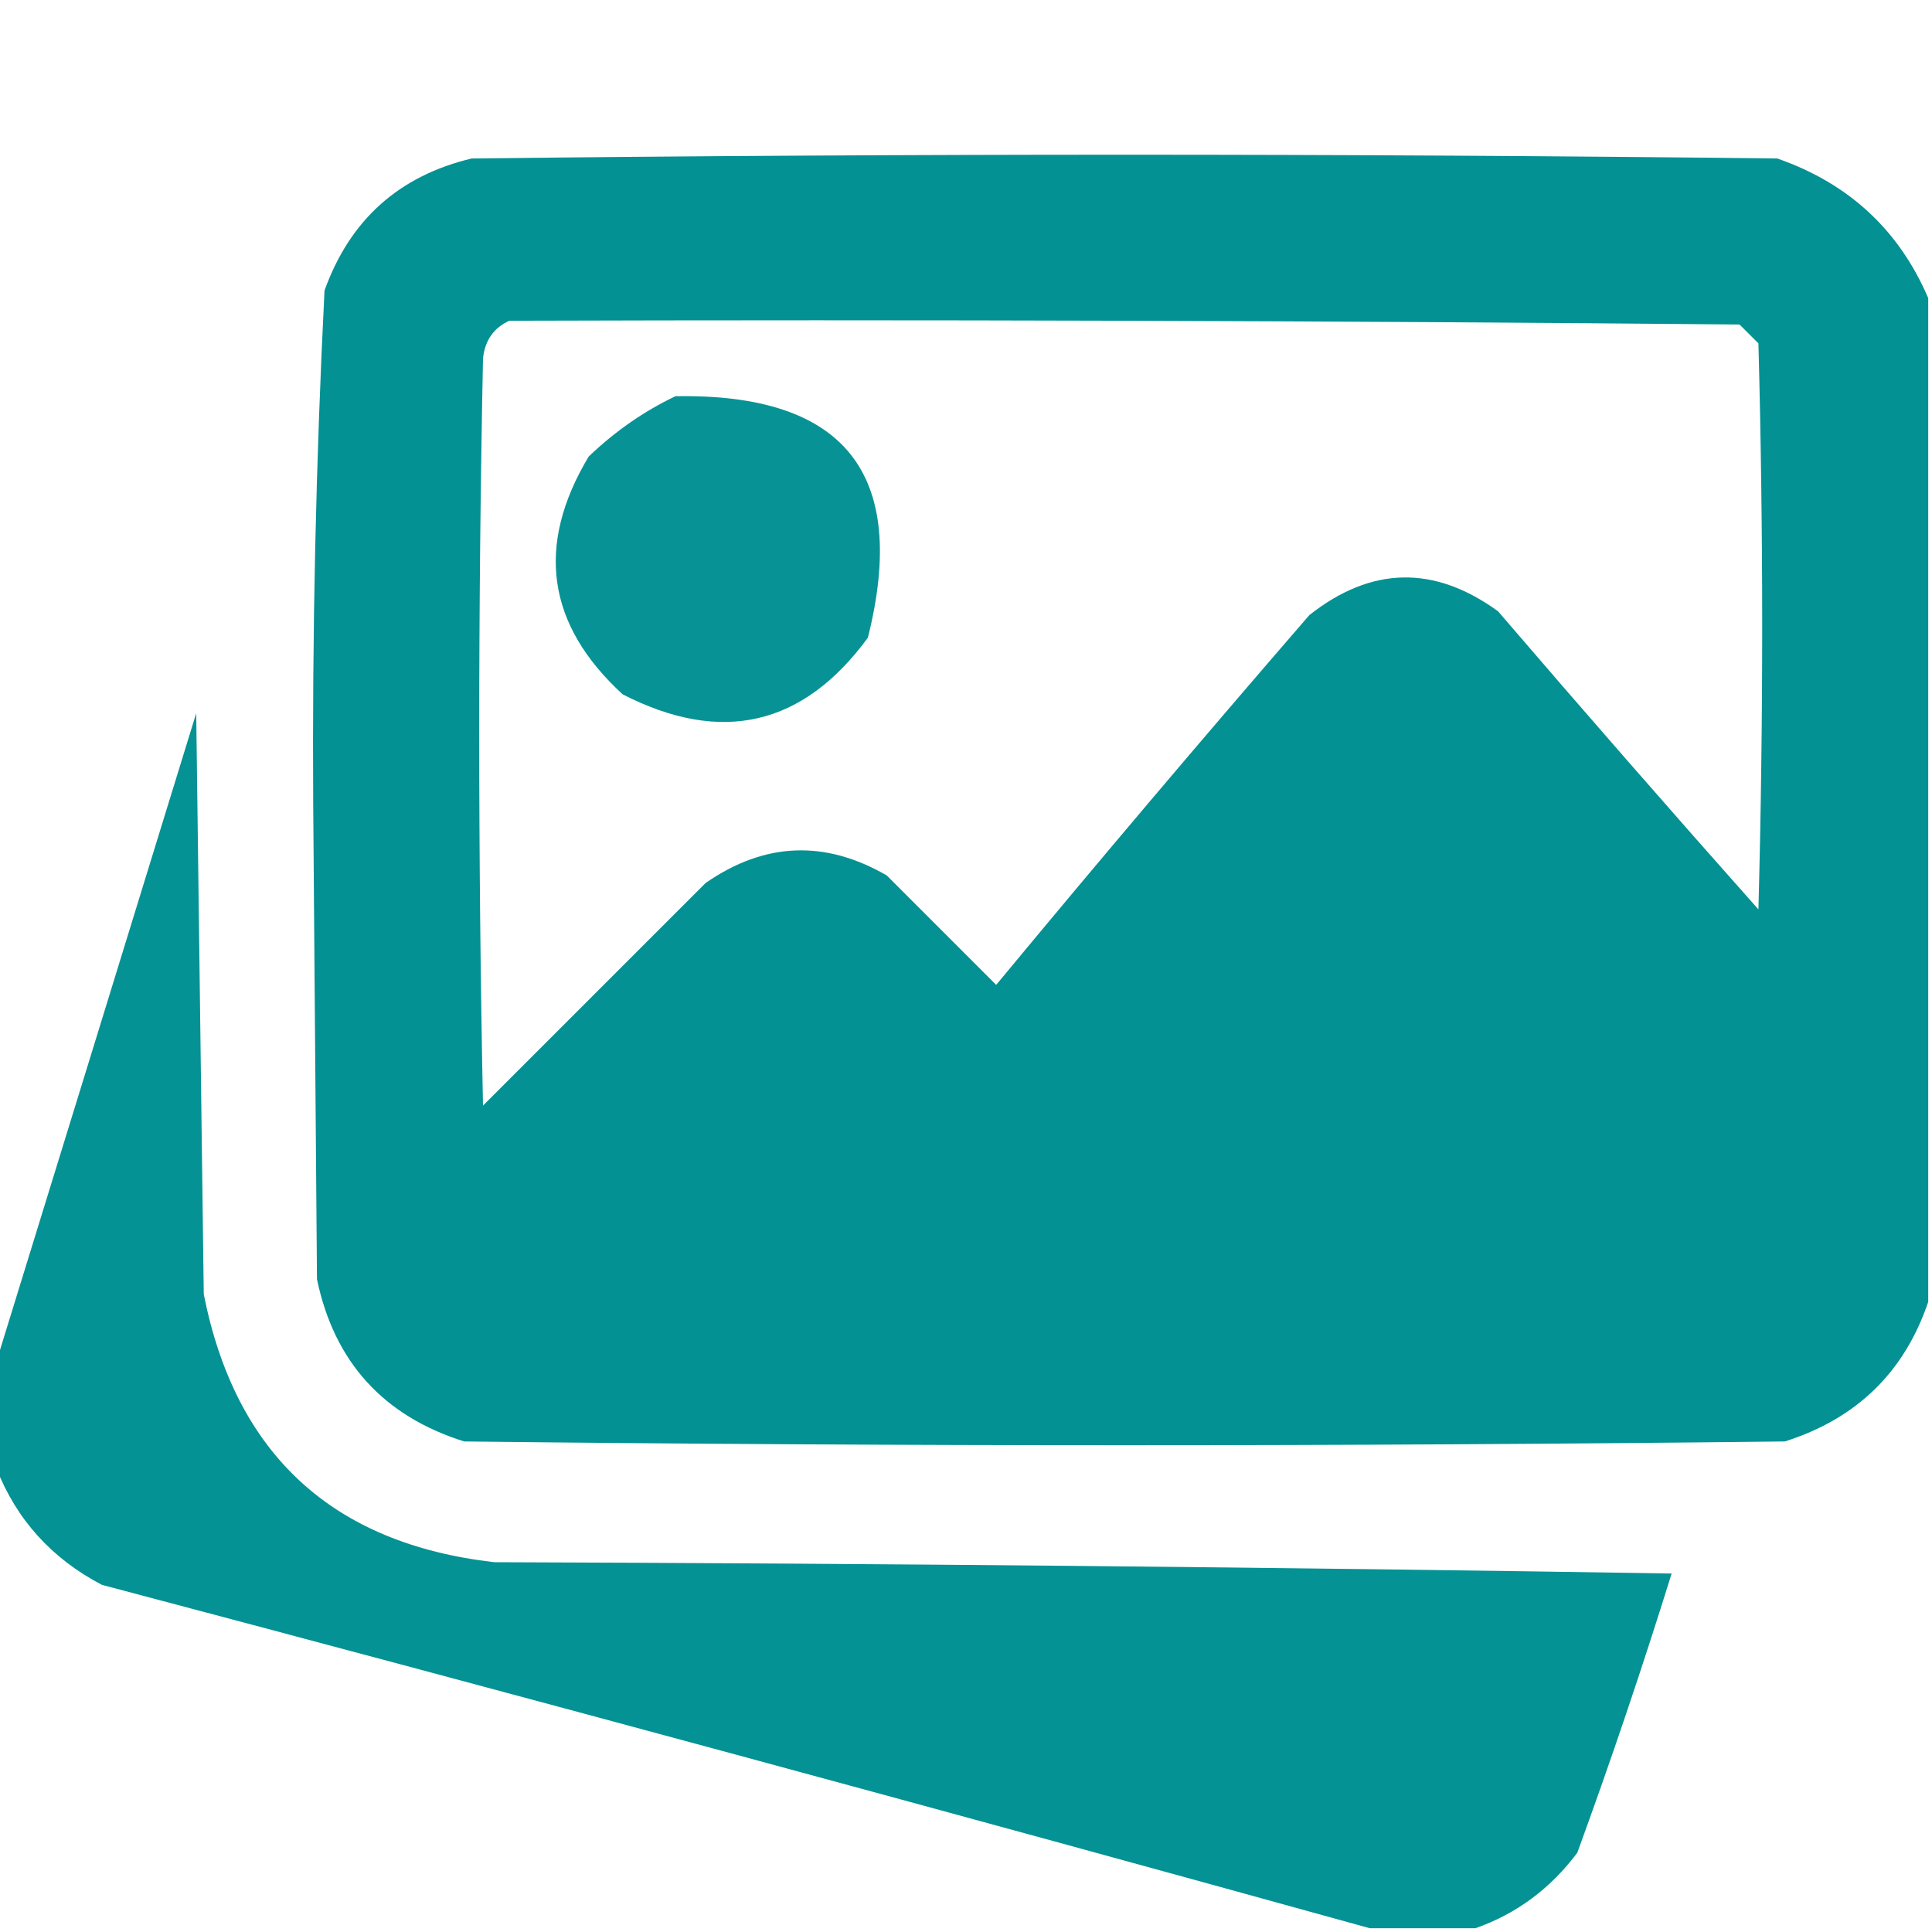 <?xml version="1.0" encoding="UTF-8"?>
<!DOCTYPE svg PUBLIC "-//W3C//DTD SVG 1.1//EN" "http://www.w3.org/Graphics/SVG/1.1/DTD/svg11.dtd">
<svg xmlns="http://www.w3.org/2000/svg" version="1.1" width="256px" height="256px" style="shape-rendering:geometricPrecision; text-rendering:geometricPrecision; image-rendering:optimizeQuality; fill-rule:evenodd; clip-rule:evenodd" xmlns:xlink="http://www.w3.org/1999/xlink">
<g><path style="opacity:0.985" fill="#009092" d="M 255.5,39.5 C 255.5,83.833 255.5,128.167 255.5,172.5C 252.349,181.816 246.016,187.983 236.5,191C 178.167,191.667 119.833,191.667 61.5,191C 50.789,187.624 44.289,180.457 42,169.5C 41.833,148.5 41.667,127.5 41.5,106.5C 41.36,83.793 41.86,61.127 43,38.5C 46.36,29.138 52.86,23.305 62.5,21C 120.167,20.333 177.833,20.333 235.5,21C 244.953,24.291 251.62,30.457 255.5,39.5 Z M 67.5,42.5 C 121.834,42.333 176.168,42.5 230.5,43C 231.333,43.833 232.167,44.667 233,45.5C 233.667,70.5 233.667,95.5 233,120.5C 221.382,107.427 209.882,94.26 198.5,81C 190.041,74.858 181.708,75.025 173.5,81.5C 159.479,97.687 145.646,114.02 132,130.5C 127.167,125.667 122.333,120.833 117.5,116C 109.292,111.257 101.292,111.59 93.5,117C 83.667,126.833 73.833,136.667 64,146.5C 63.333,113.5 63.333,80.5 64,47.5C 64.257,45.093 65.424,43.427 67.5,42.5 Z"/></g>
<g><path style="opacity:0.97" fill="#009092" d="M 89.5,52.5 C 111.943,52.106 120.443,62.773 115,84.5C 106.41,96.21 95.577,98.71 82.5,92C 72.45,82.772 70.95,72.272 78,60.5C 81.482,57.161 85.316,54.494 89.5,52.5 Z"/></g>
<g><path style="opacity:0.98" fill="#009092" d="M 195.5,255.5 C 190.833,255.5 186.167,255.5 181.5,255.5C 125.705,240.049 69.705,224.882 13.5,210C 6.834,206.508 2.168,201.341 -0.5,194.5C -0.5,189.833 -0.5,185.167 -0.5,180.5C 8.313,151.94 17.146,123.274 26,94.5C 26.333,120.167 26.667,145.833 27,171.5C 31.207,192.707 44.04,204.541 65.5,207C 117.503,207.167 169.503,207.667 221.5,208.5C 217.63,220.945 213.463,233.278 209,245.5C 205.421,250.269 200.921,253.603 195.5,255.5 Z"/></g>
</svg>
